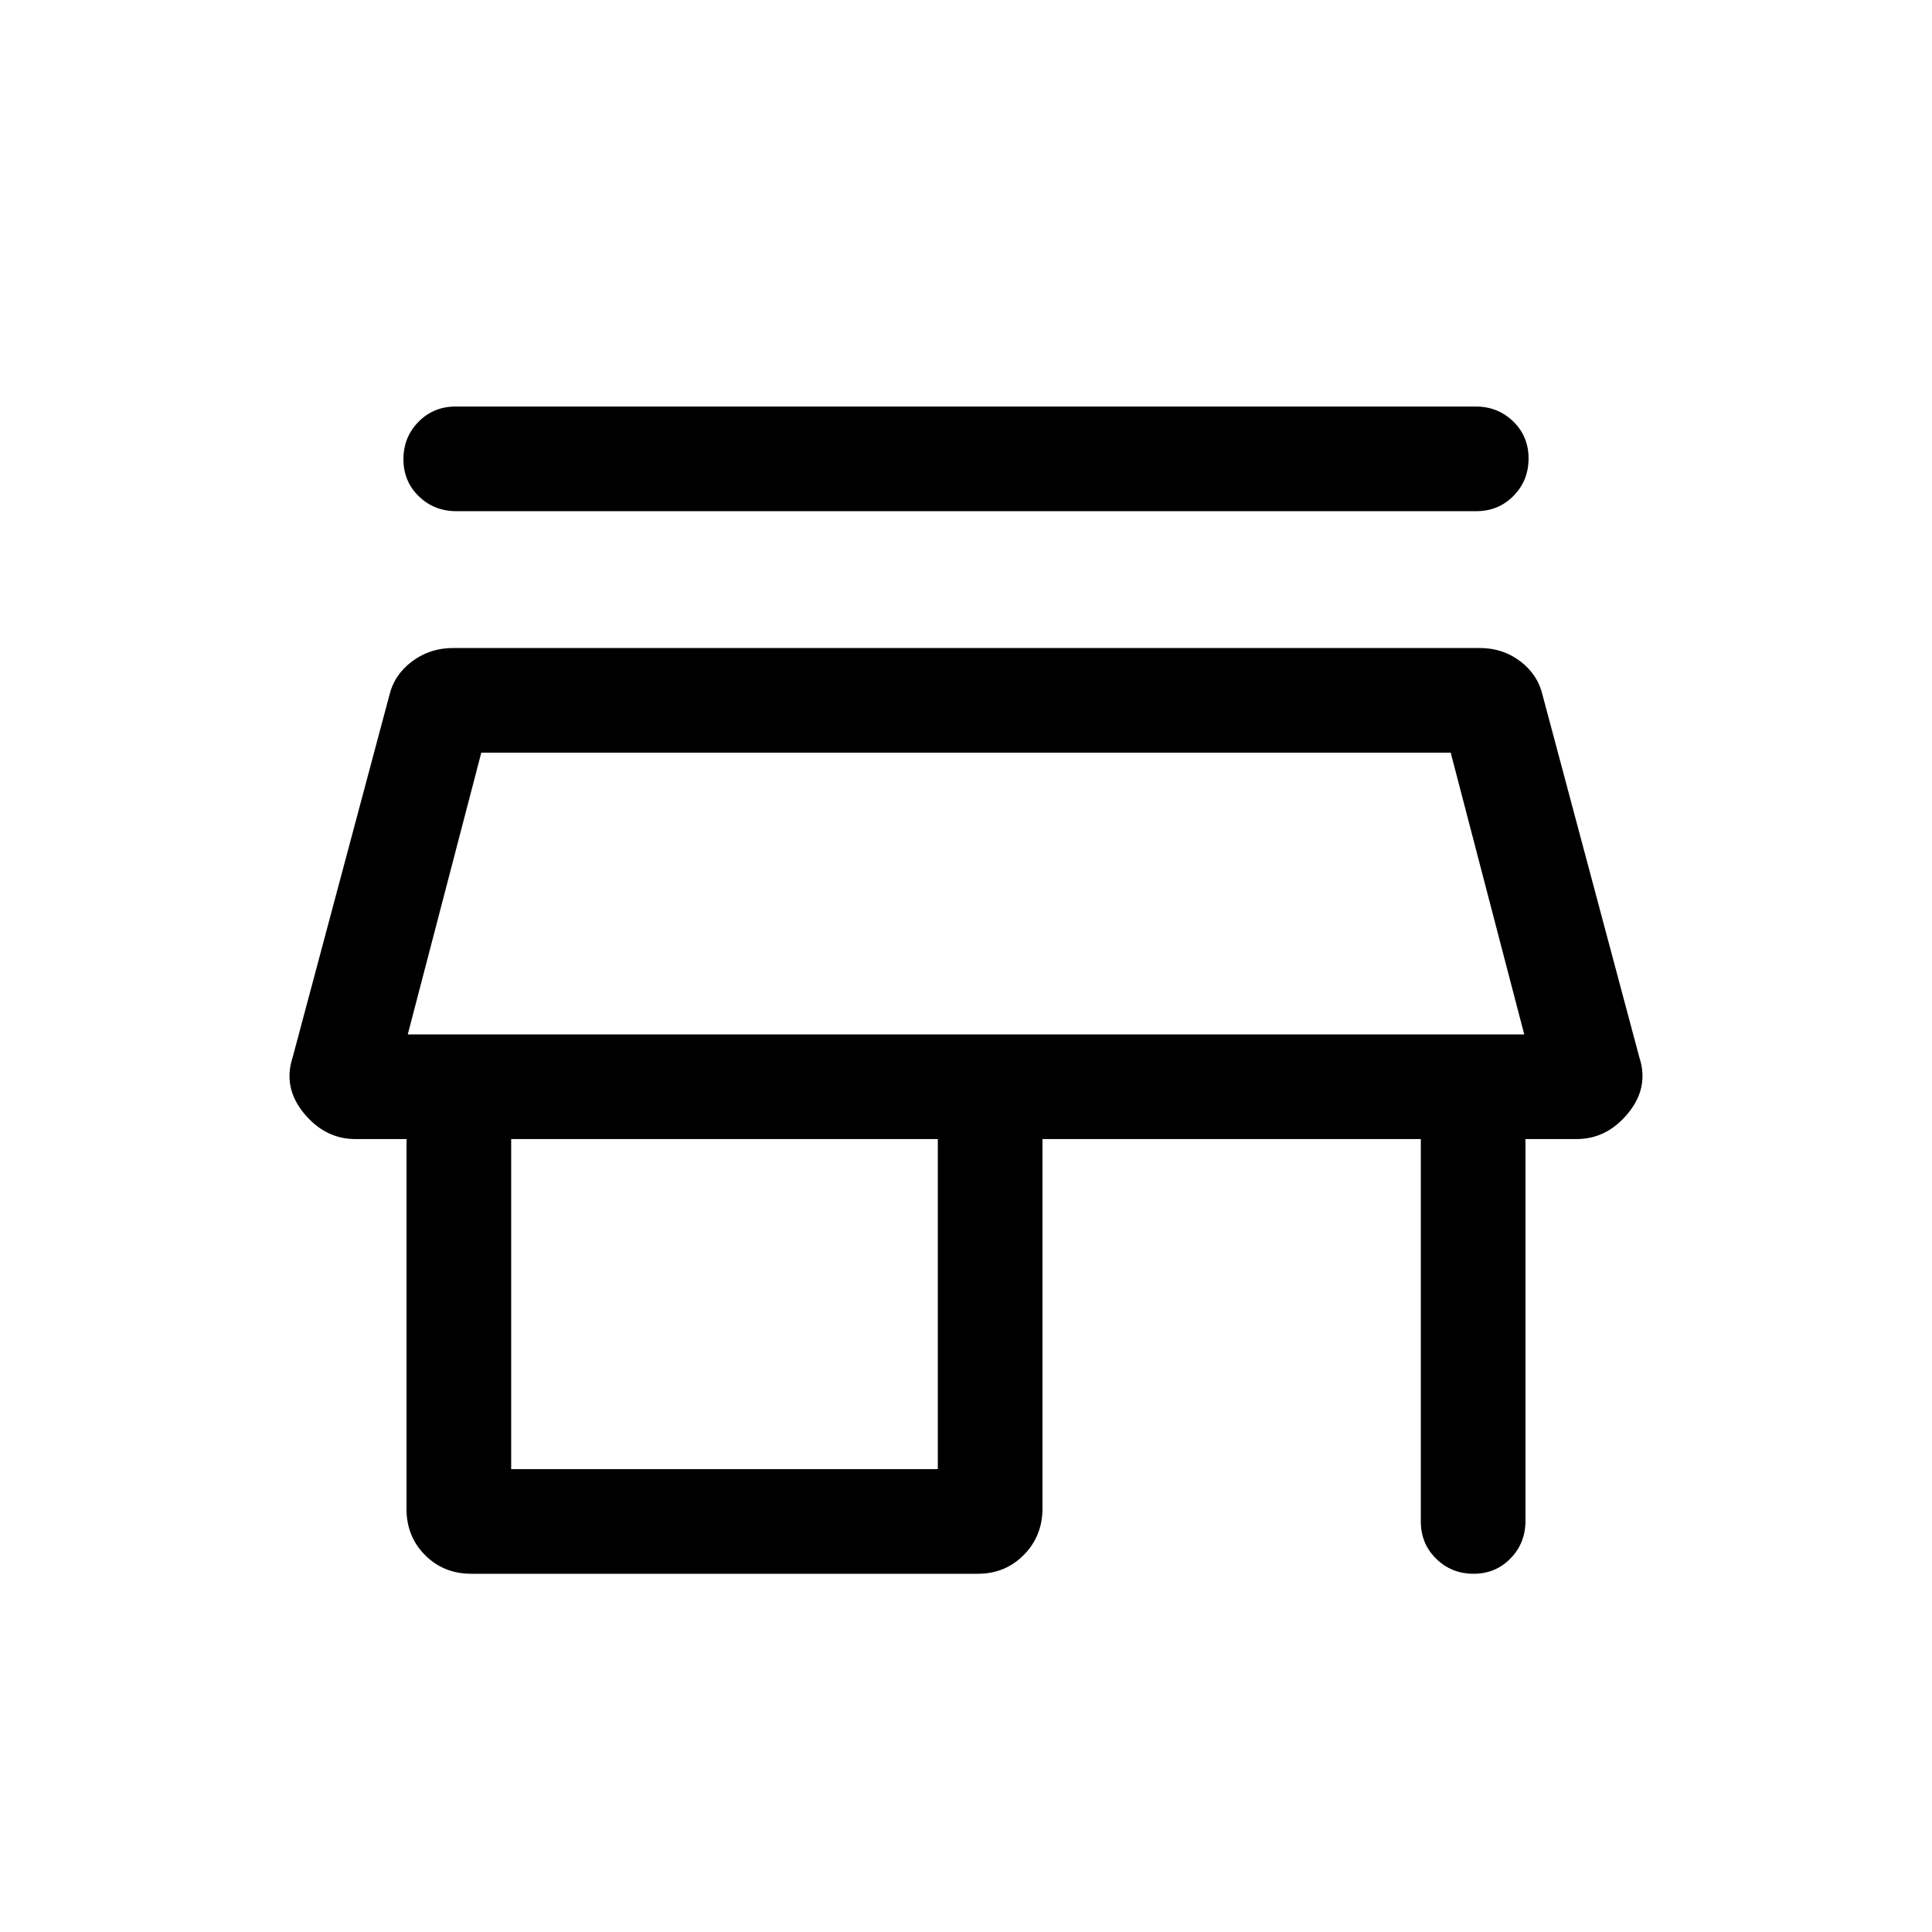 <svg xmlns="http://www.w3.org/2000/svg" height="20" viewBox="0 -960 960 960" width="20"><path d="M226.442-757.999h506.805q11.041 0 18.666 7.418t7.625 18.384q0 10.966-7.469 18.581-7.47 7.615-18.511 7.615H226.753q-11.041 0-18.666-7.418t-7.625-18.384q0-10.966 7.469-18.581 7.47-7.615 18.511-7.615Zm7.712 579.998q-13.665 0-22.909-9.244t-9.244-22.909v-183.847h-25.385q-15.077 0-25.615-12.846-10.539-12.846-5.539-27.923l48-179.691q2.426-10.298 11.322-16.918 8.895-6.62 20.216-6.62h510.309q11.448 0 20.152 6.62 8.703 6.62 11.077 16.918l48 179.691q5 15.077-5.539 27.923-10.538 12.846-25.615 12.846h-25.385v189.725q0 11.026-7.418 18.65-7.418 7.625-18.384 7.625-10.966 0-18.581-7.475-7.615-7.474-7.615-18.524v-190.001H517.999v183.57q0 13.642-9.244 23.036-9.244 9.394-22.909 9.394H234.154Zm19.845-51.998h212.002v-164.002H253.999v164.002Zm-51.385-216h554.772-554.772Zm0 0h554.772l-36.539-140.002H239.153l-36.539 140.002Z"/></svg>